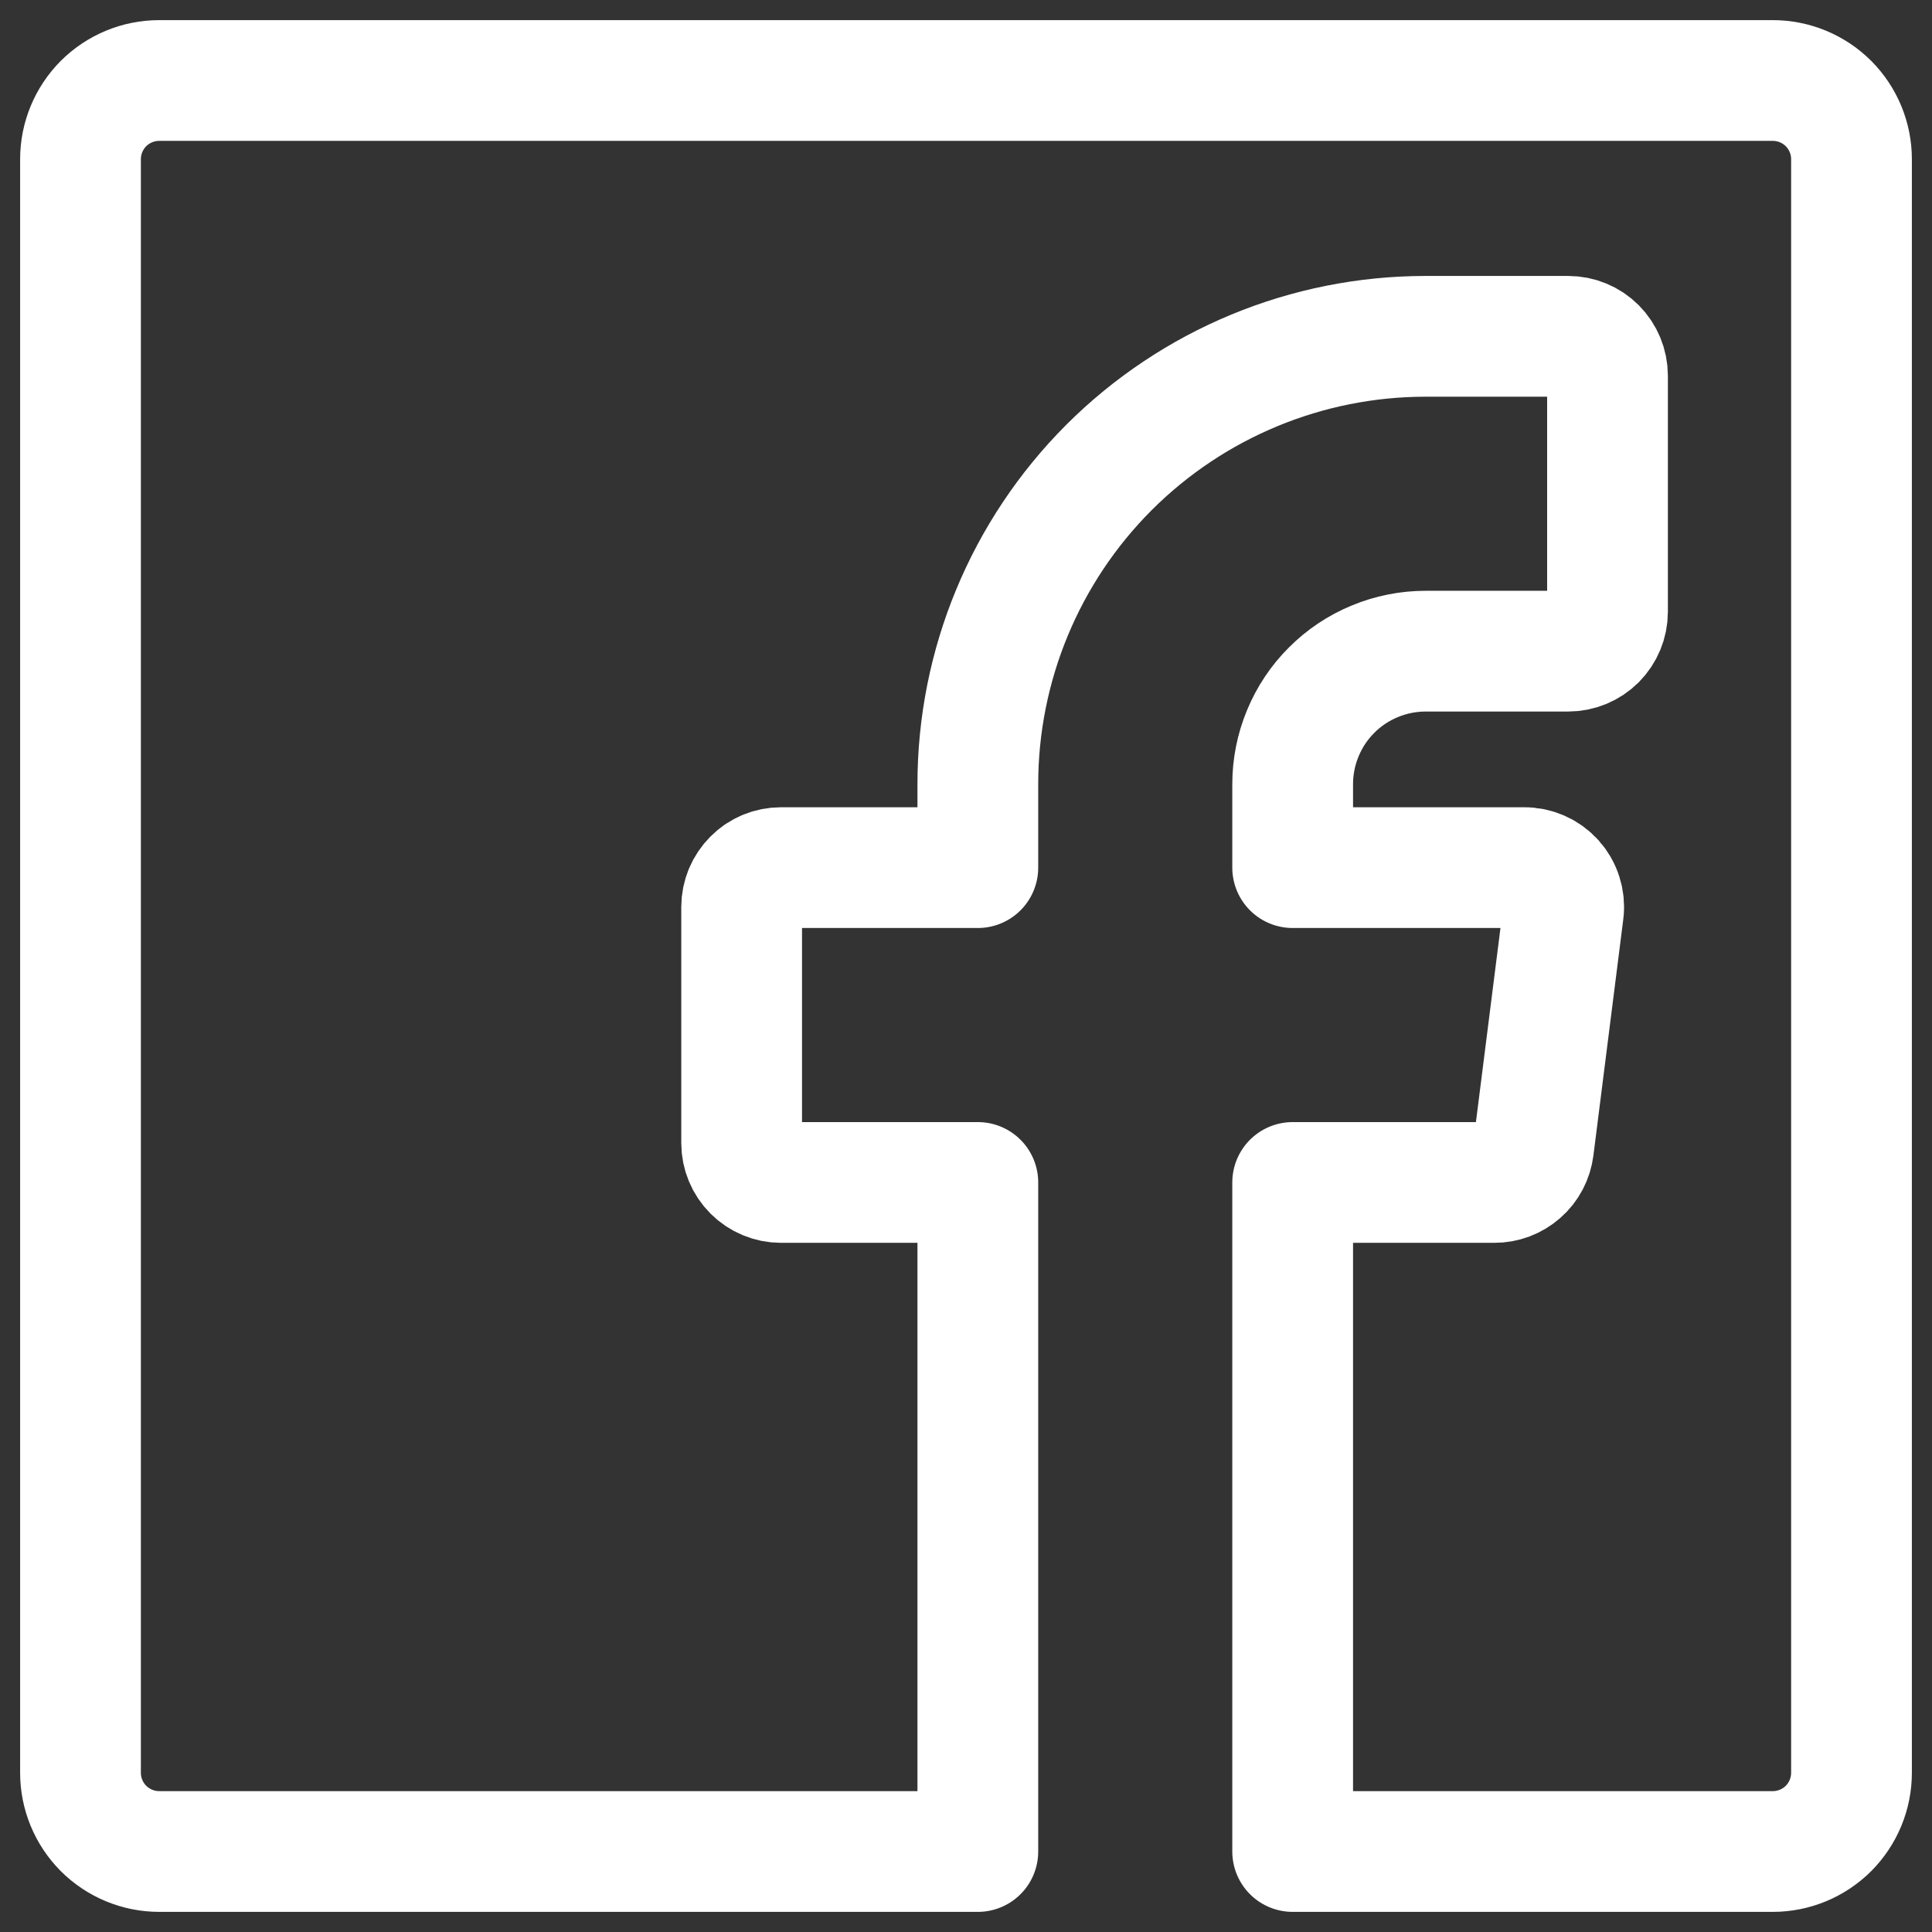<svg width="24" height="24" viewBox="0 0 24 24" fill="none" xmlns="http://www.w3.org/2000/svg">
<rect x="0" y="0" width="24" height="24" fill="#333333" stroke="none"/>
<path d="M12.147 23H1.978C1.718 23 1.47 22.897 1.286 22.714C1.103 22.53 1 22.282 1 22.022V1.978C1 1.718 1.103 1.47 1.286 1.286C1.47 1.103 1.718 1 1.978 1H22.022C22.282 1 22.53 1.103 22.714 1.286C22.897 1.47 23 1.718 23 1.978V22.022C23 22.282 22.897 22.53 22.714 22.714C22.53 22.897 22.282 23 22.022 23H16.058V14.689H18.561C18.681 14.69 18.797 14.646 18.887 14.567C18.978 14.488 19.035 14.378 19.05 14.259L19.421 11.325C19.43 11.256 19.423 11.186 19.402 11.12C19.382 11.054 19.347 10.993 19.301 10.941C19.254 10.889 19.198 10.848 19.134 10.82C19.071 10.792 19.002 10.777 18.932 10.778H16.058V9.741C16.058 9.524 16.101 9.309 16.184 9.109C16.267 8.908 16.388 8.726 16.542 8.573C16.695 8.419 16.877 8.298 17.078 8.215C17.278 8.132 17.493 8.089 17.71 8.089H19.48C19.61 8.089 19.734 8.037 19.826 7.946C19.917 7.854 19.969 7.73 19.969 7.6V4.667C19.969 4.537 19.917 4.413 19.826 4.321C19.734 4.229 19.61 4.178 19.48 4.178H17.71C16.235 4.178 14.82 4.764 13.776 5.807C12.733 6.851 12.147 8.266 12.147 9.741V10.778H9.702C9.573 10.778 9.448 10.829 9.357 10.921C9.265 11.013 9.213 11.137 9.213 11.267V14.2C9.213 14.33 9.265 14.454 9.357 14.546C9.448 14.637 9.573 14.689 9.702 14.689H12.147V23Z" stroke="white" stroke-width="1.5" stroke-linecap="round" stroke-linejoin="round"/>
</svg>
